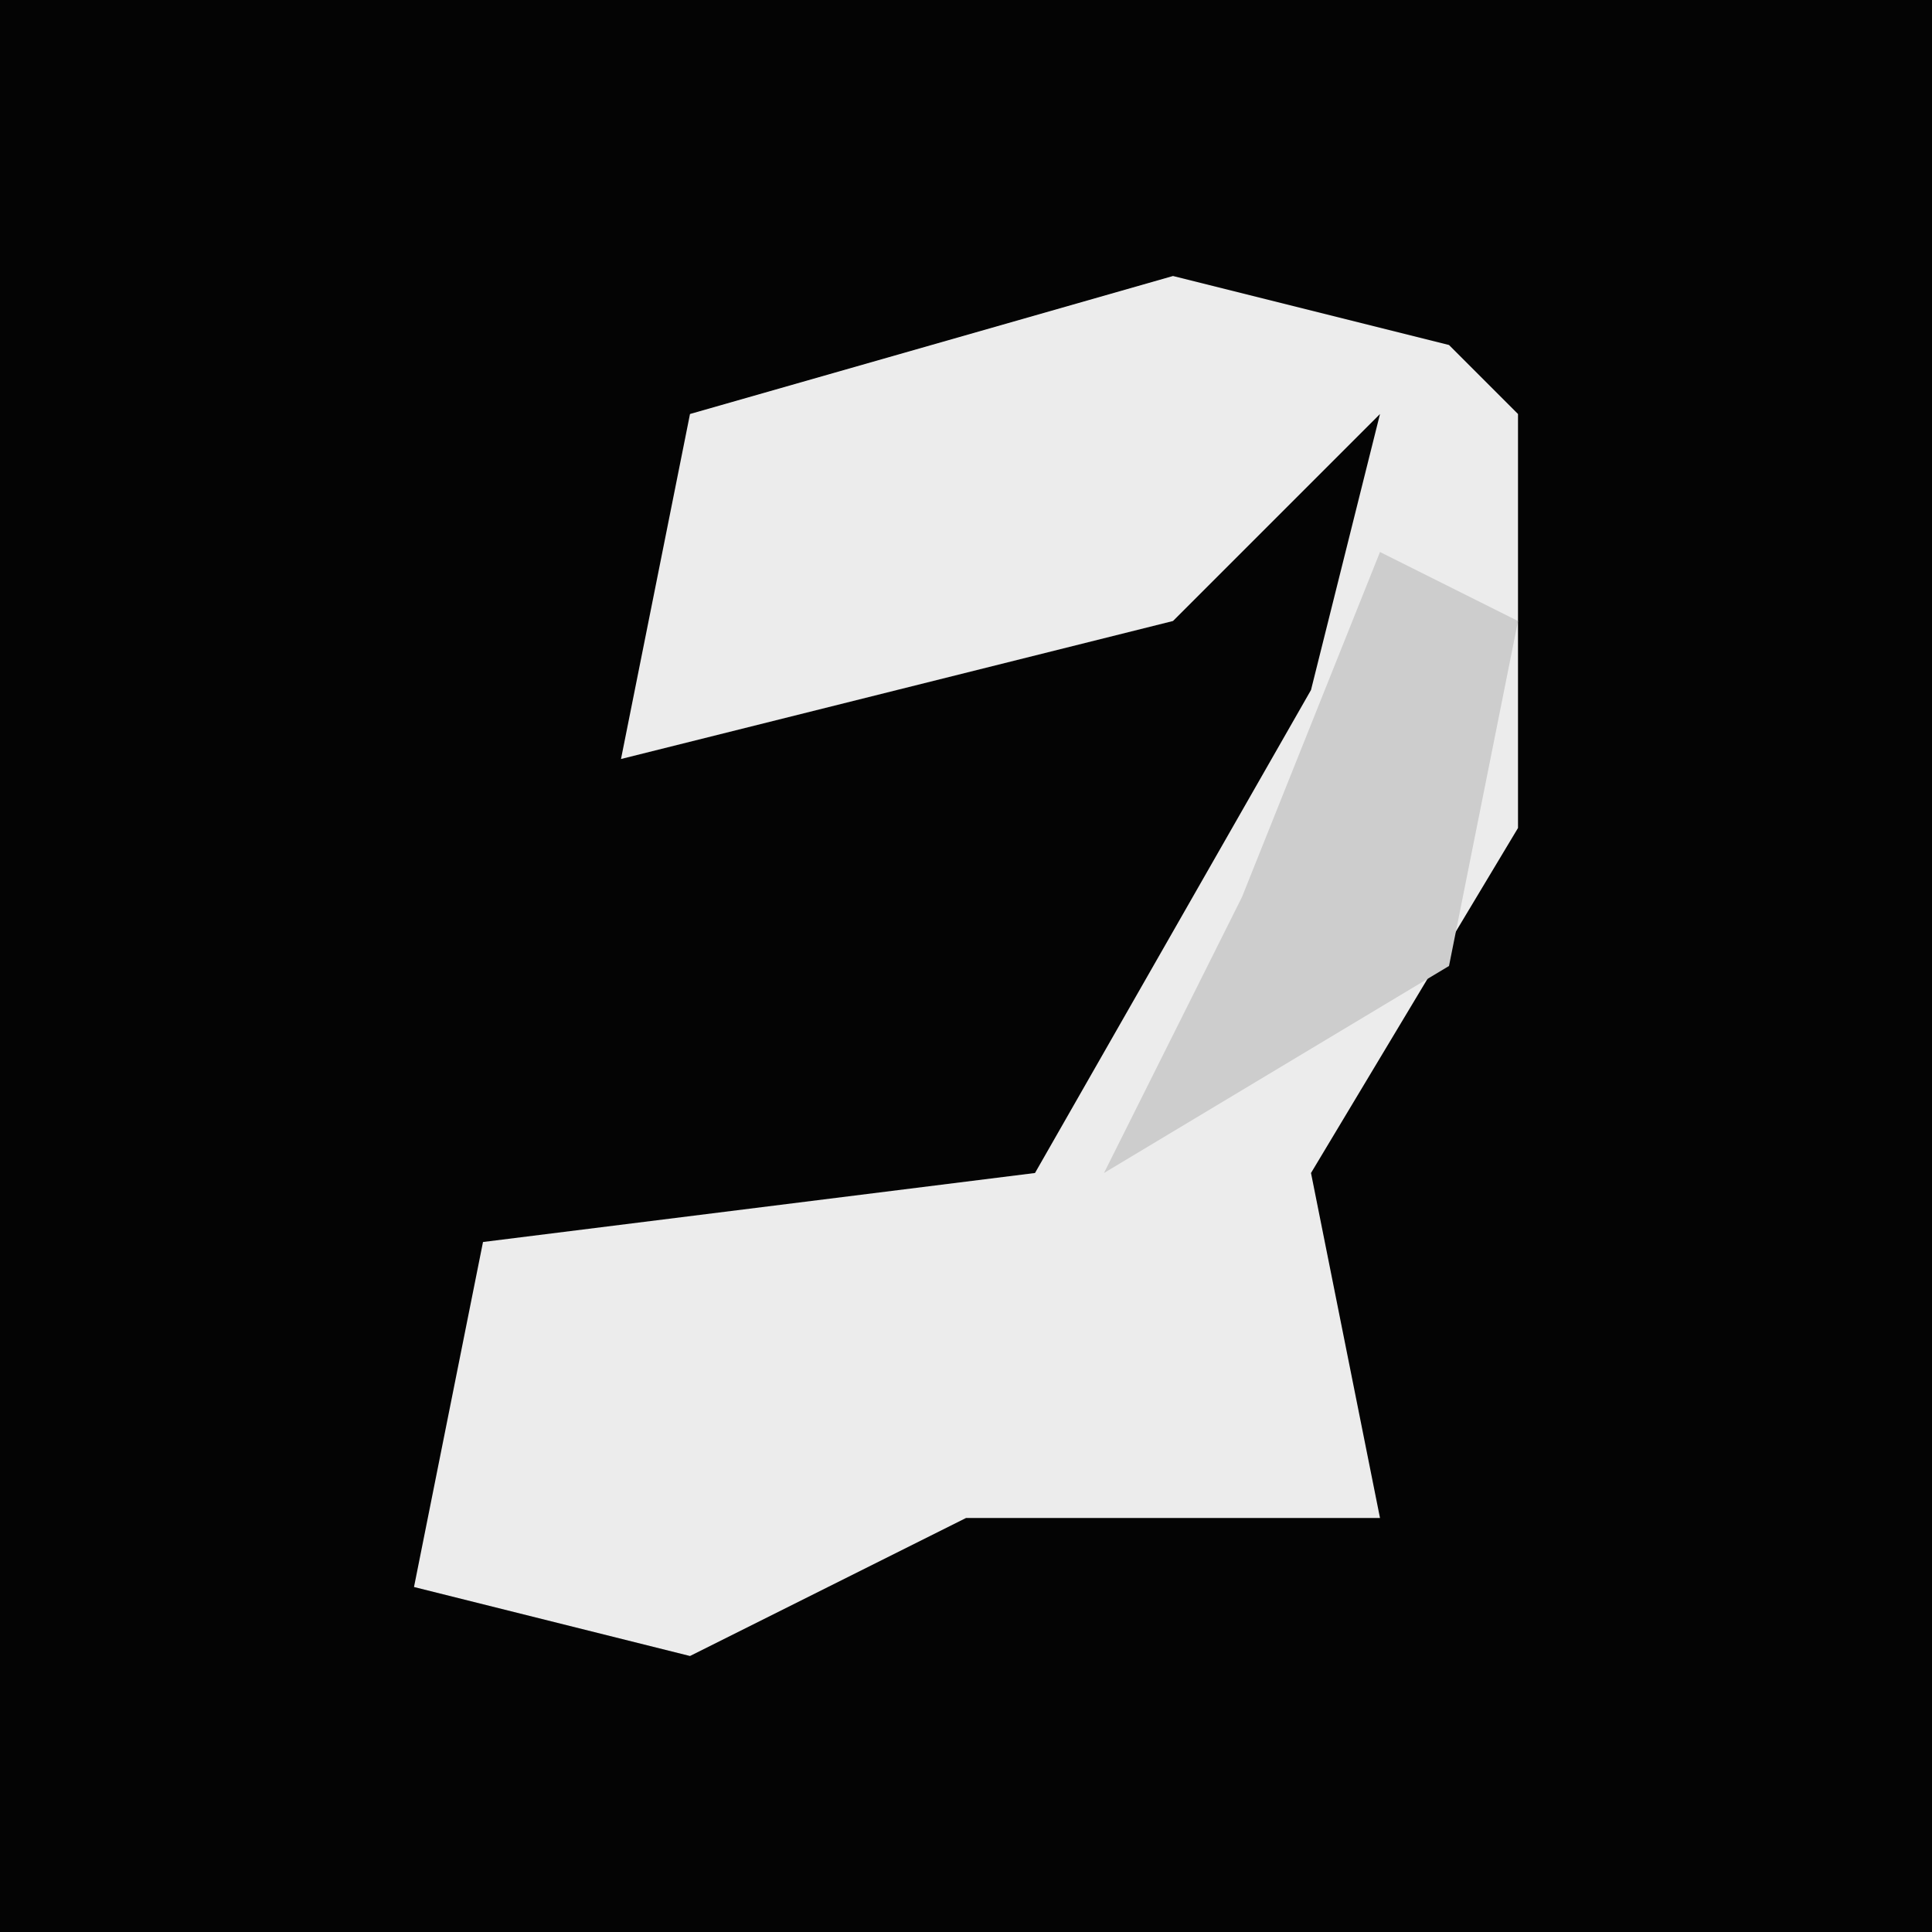 <?xml version="1.0" encoding="UTF-8"?>
<svg version="1.1" xmlns="http://www.w3.org/2000/svg" width="28" height="28">
<path d="M0,0 L28,0 L28,28 L0,28 Z " fill="#040404" transform="translate(0,0)"/>
<path d="M0,0 L4,1 L5,2 L5,8 L2,13 L3,18 L-3,18 L-7,20 L-11,19 L-10,14 L-2,13 L2,6 L3,2 L0,5 L-8,7 L-7,2 Z " fill="#ECECEC" transform="translate(17,4)"/>
<path d="M0,0 L2,1 L1,6 L-4,9 L-2,5 Z " fill="#CDCDCD" transform="translate(20,8)"/>
</svg>
